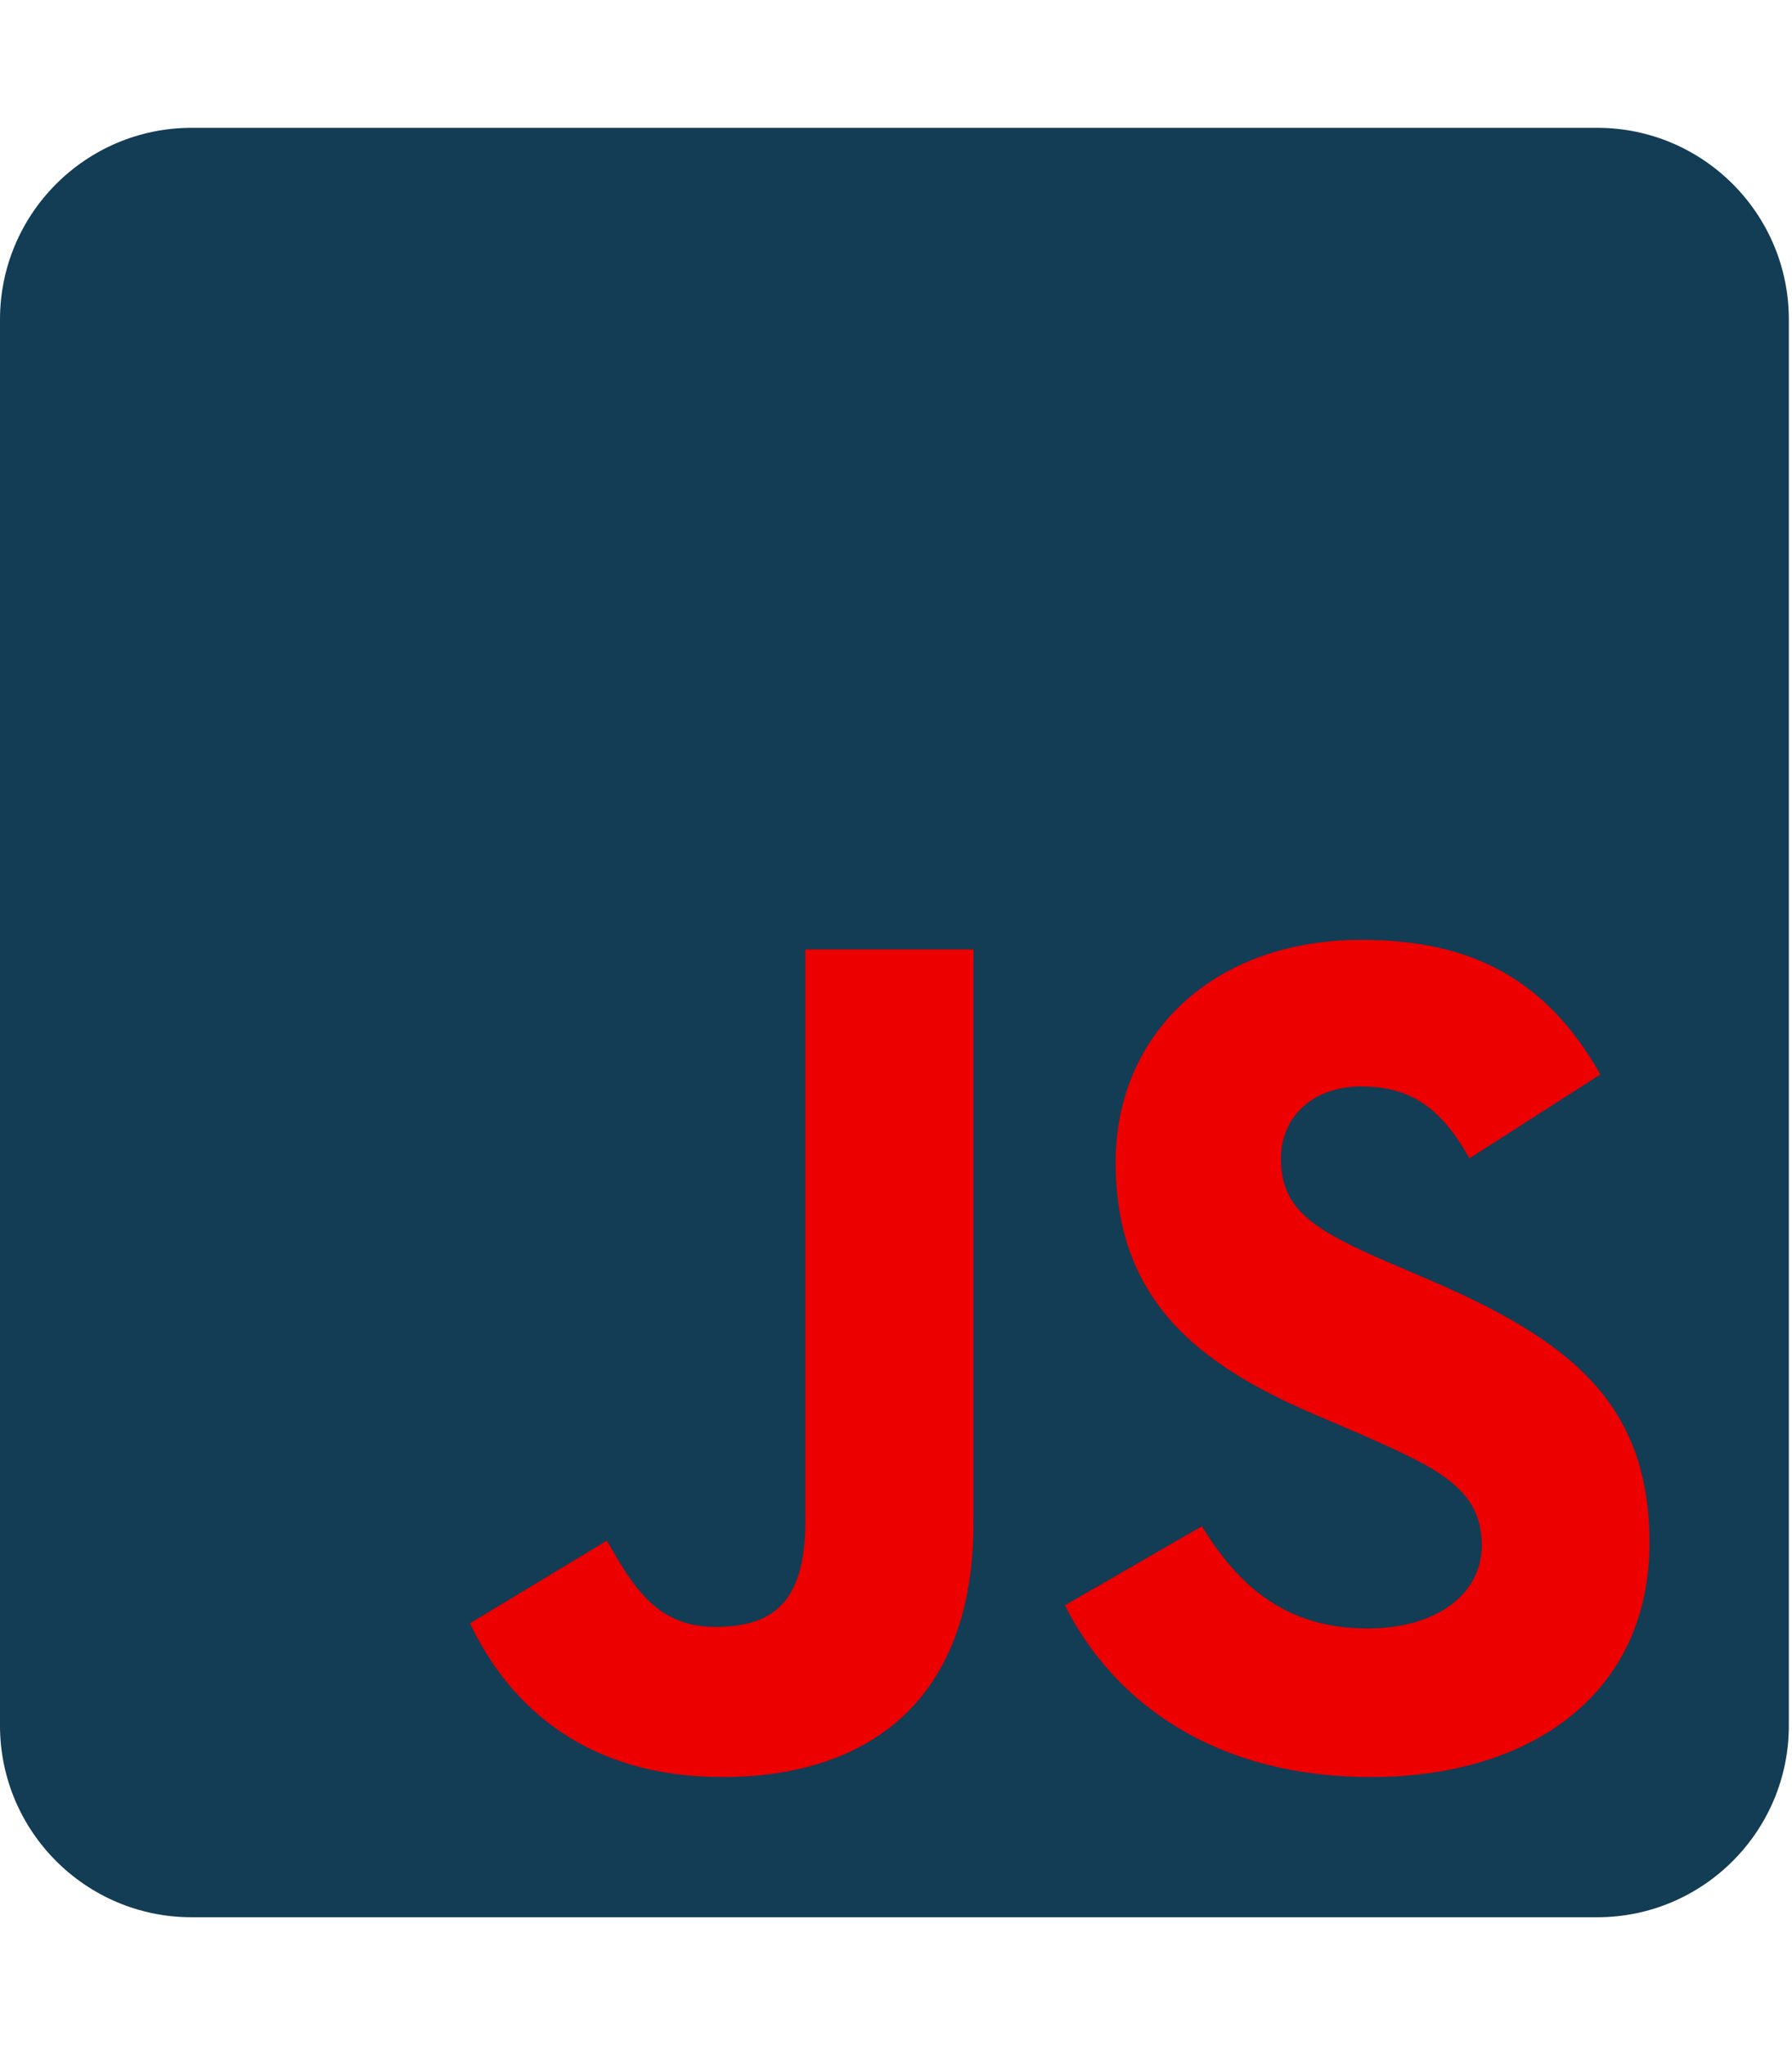 <svg width="284" height="324" viewBox="0 0 284 324" fill="none" xmlns="http://www.w3.org/2000/svg">
<g clip-path="url(#clip0_24_383)">
<rect x="62" y="64" width="204" height="224" fill="#EC0000"/>
<path d="M253.125 20.25H30.375C13.605 20.25 0 33.855 0 50.625V273.375C0 290.145 13.605 303.75 30.375 303.75H253.125C269.895 303.75 283.5 290.145 283.5 273.375V50.625C283.5 33.855 269.895 20.25 253.125 20.25ZM154.28 241.355C154.28 268.945 138.08 281.538 114.476 281.538C93.15 281.538 80.81 270.527 74.482 257.175L96.188 244.076C100.364 251.48 104.161 257.745 113.337 257.745C122.07 257.745 127.638 254.327 127.638 240.975V150.42H154.28V241.355ZM217.308 281.538C192.565 281.538 176.555 269.768 168.771 254.327L190.477 241.798C196.172 251.1 203.639 257.998 216.738 257.998C227.749 257.998 234.837 252.492 234.837 244.835C234.837 235.723 227.623 232.495 215.409 227.116L208.765 224.269C189.527 216.105 176.808 205.791 176.808 184.085C176.808 164.088 192.059 148.901 215.789 148.901C232.748 148.901 244.898 154.786 253.631 170.227L232.875 183.516C228.319 175.352 223.383 172.125 215.726 172.125C207.942 172.125 203.006 177.061 203.006 183.516C203.006 191.489 207.942 194.716 219.396 199.716L226.041 202.563C248.695 212.245 261.415 222.18 261.415 244.455C261.415 268.376 242.557 281.538 217.308 281.538Z" fill="#133C55"/>
</g>
<defs>
<clipPath id="clip0_24_383">
<rect width="283.5" height="324" fill="white"/>
</clipPath>
</defs>
</svg>
